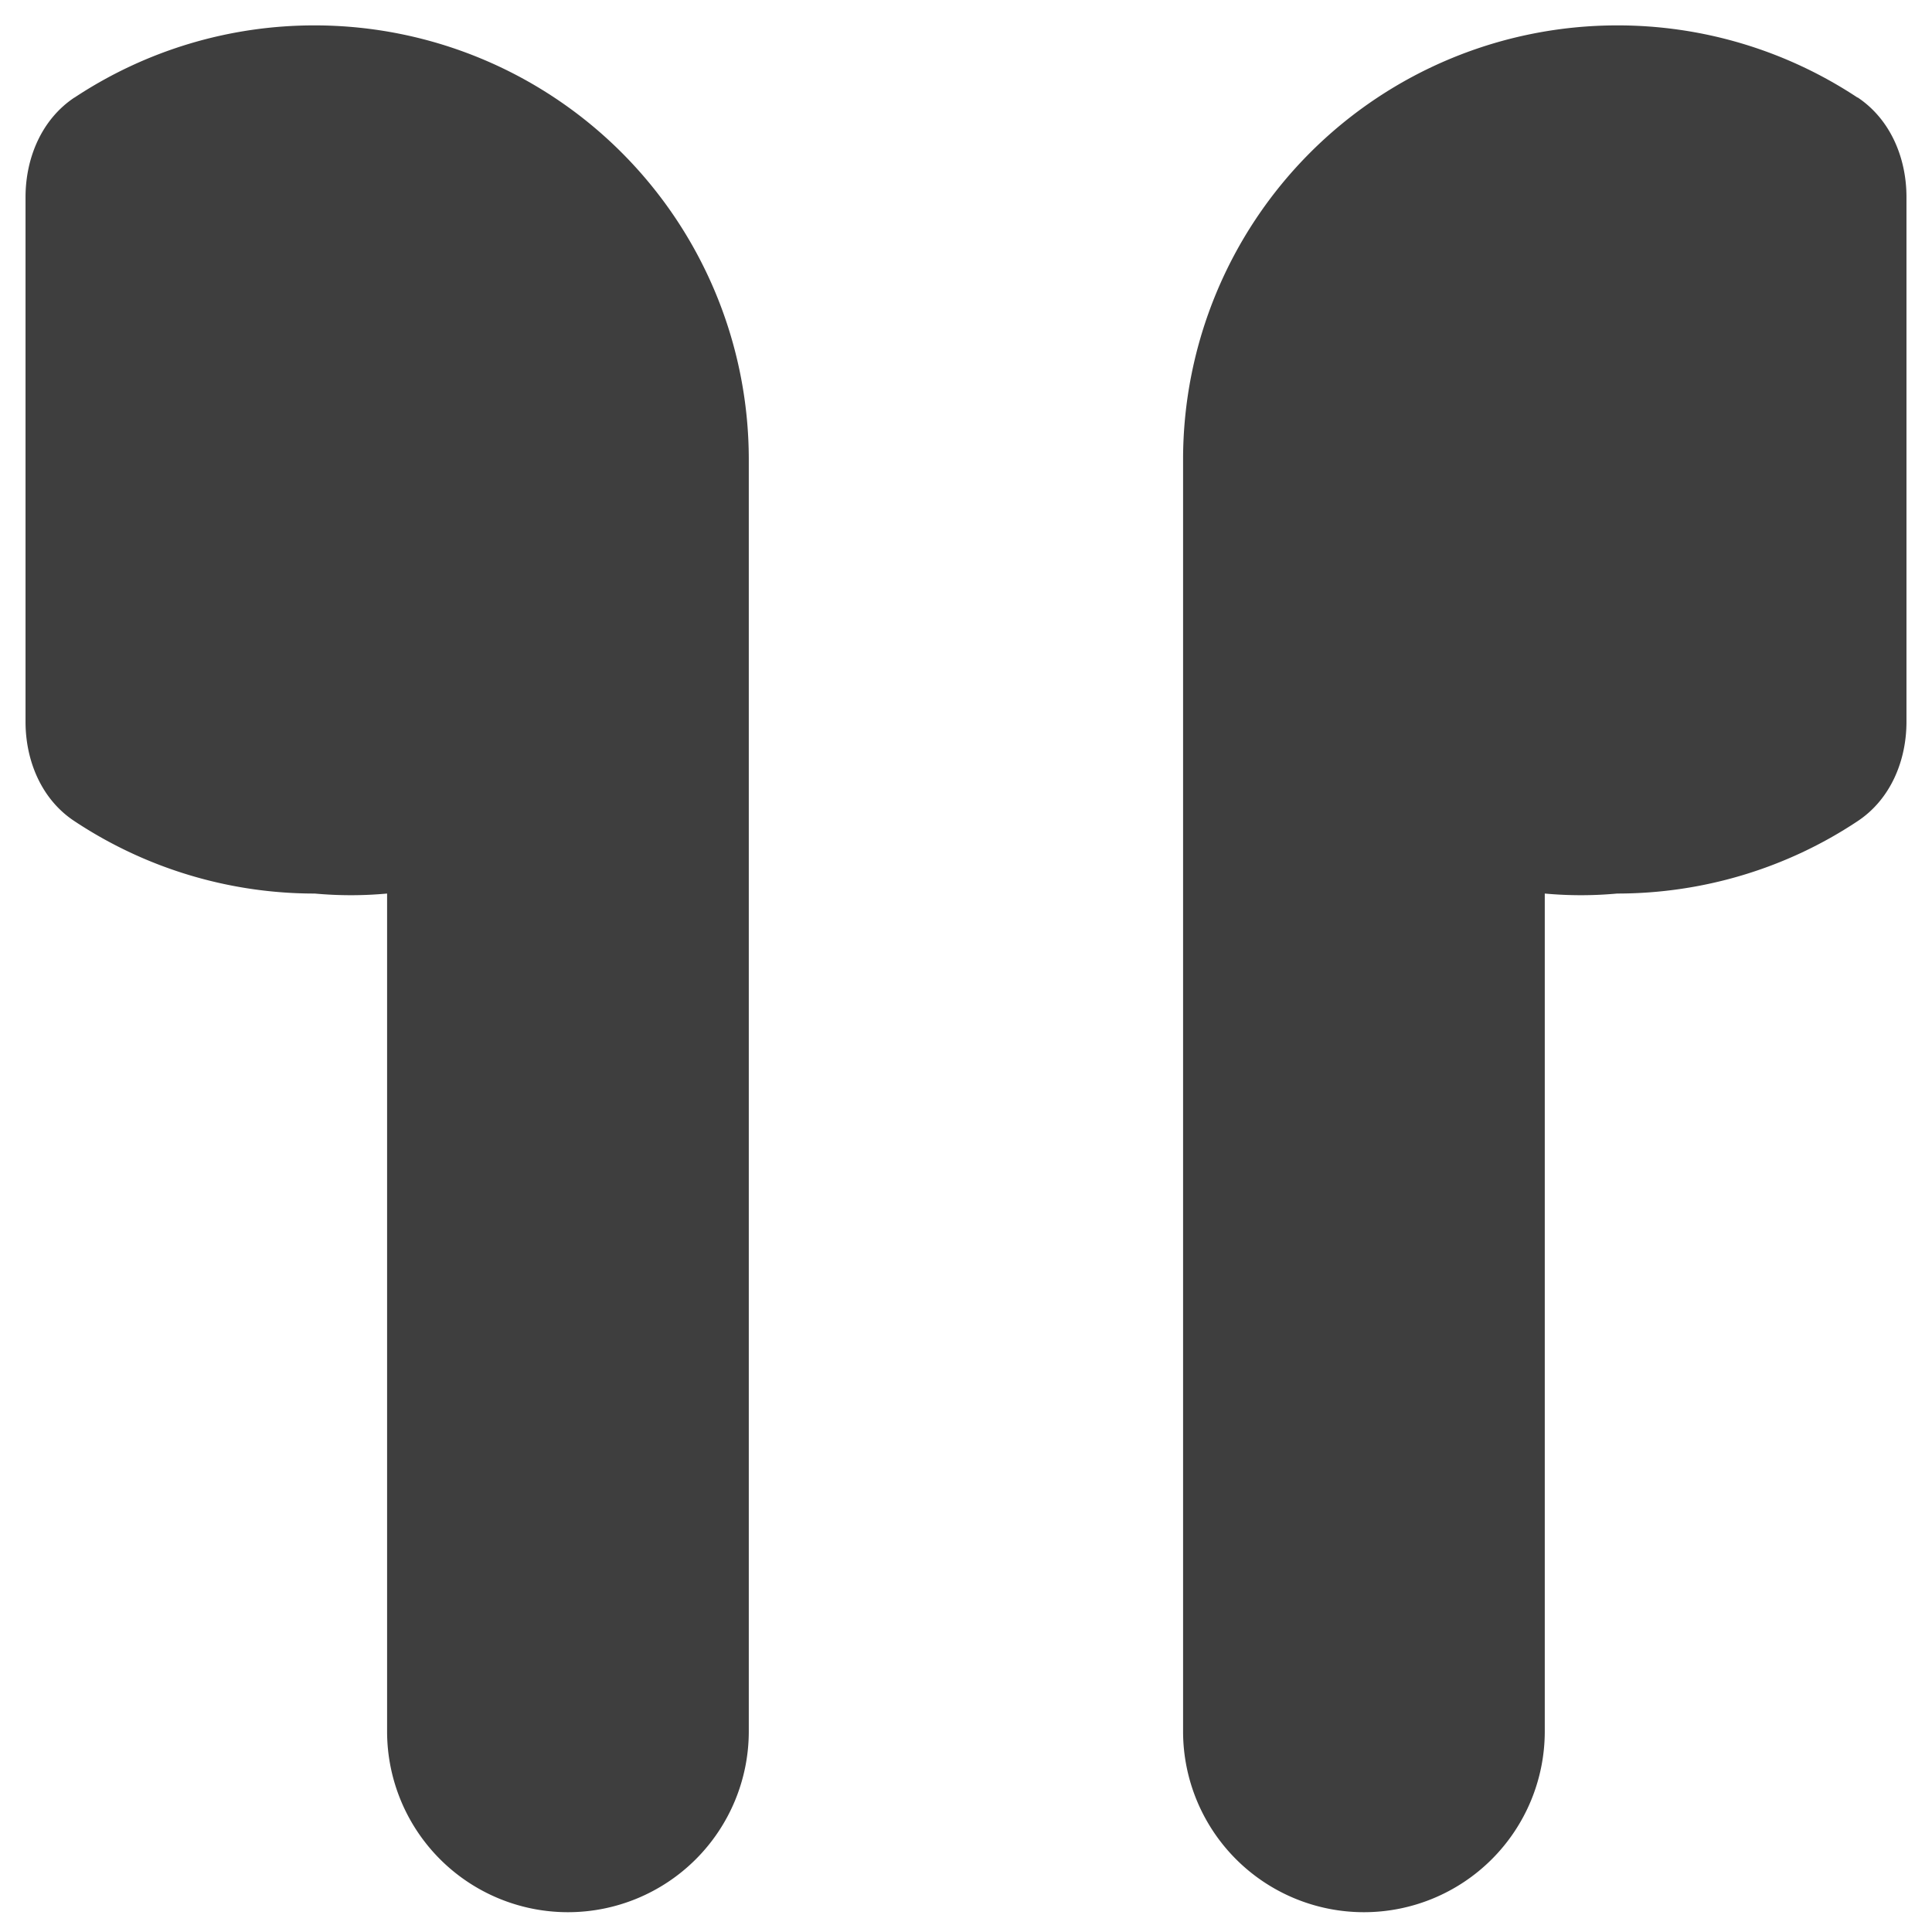 <svg xmlns="http://www.w3.org/2000/svg" fill="none" viewBox="0 0 14 14"><g id="earpods--airpods-audio-earpods-music-earbuds-true-wireless-entertainment"><path id="Union" fill="#3e3e3e" fill-rule="evenodd" d="M13.46.707a3.146 3.146 0 0 0-1.742-.523 3.146 3.146 0 0 0-3.145 3.145v9.217a1.31 1.31 0 0 0 2.621 0V6.475c.174.016.35.016.524 0 .623 0 1.229-.183 1.742-.524.238-.157.355-.436.355-.721V1.428c0-.285-.117-.564-.354-.722ZM.54.707A3.146 3.146 0 0 1 2.281.184a3.146 3.146 0 0 1 3.145 3.145v9.217a1.31 1.31 0 0 1-2.621 0V6.475c-.174.016-.35.016-.524 0A3.146 3.146 0 0 1 .539 5.95c-.237-.156-.354-.435-.354-.72V1.429c0-.285.117-.564.354-.722Z" clip-rule="evenodd"></path></g></svg>